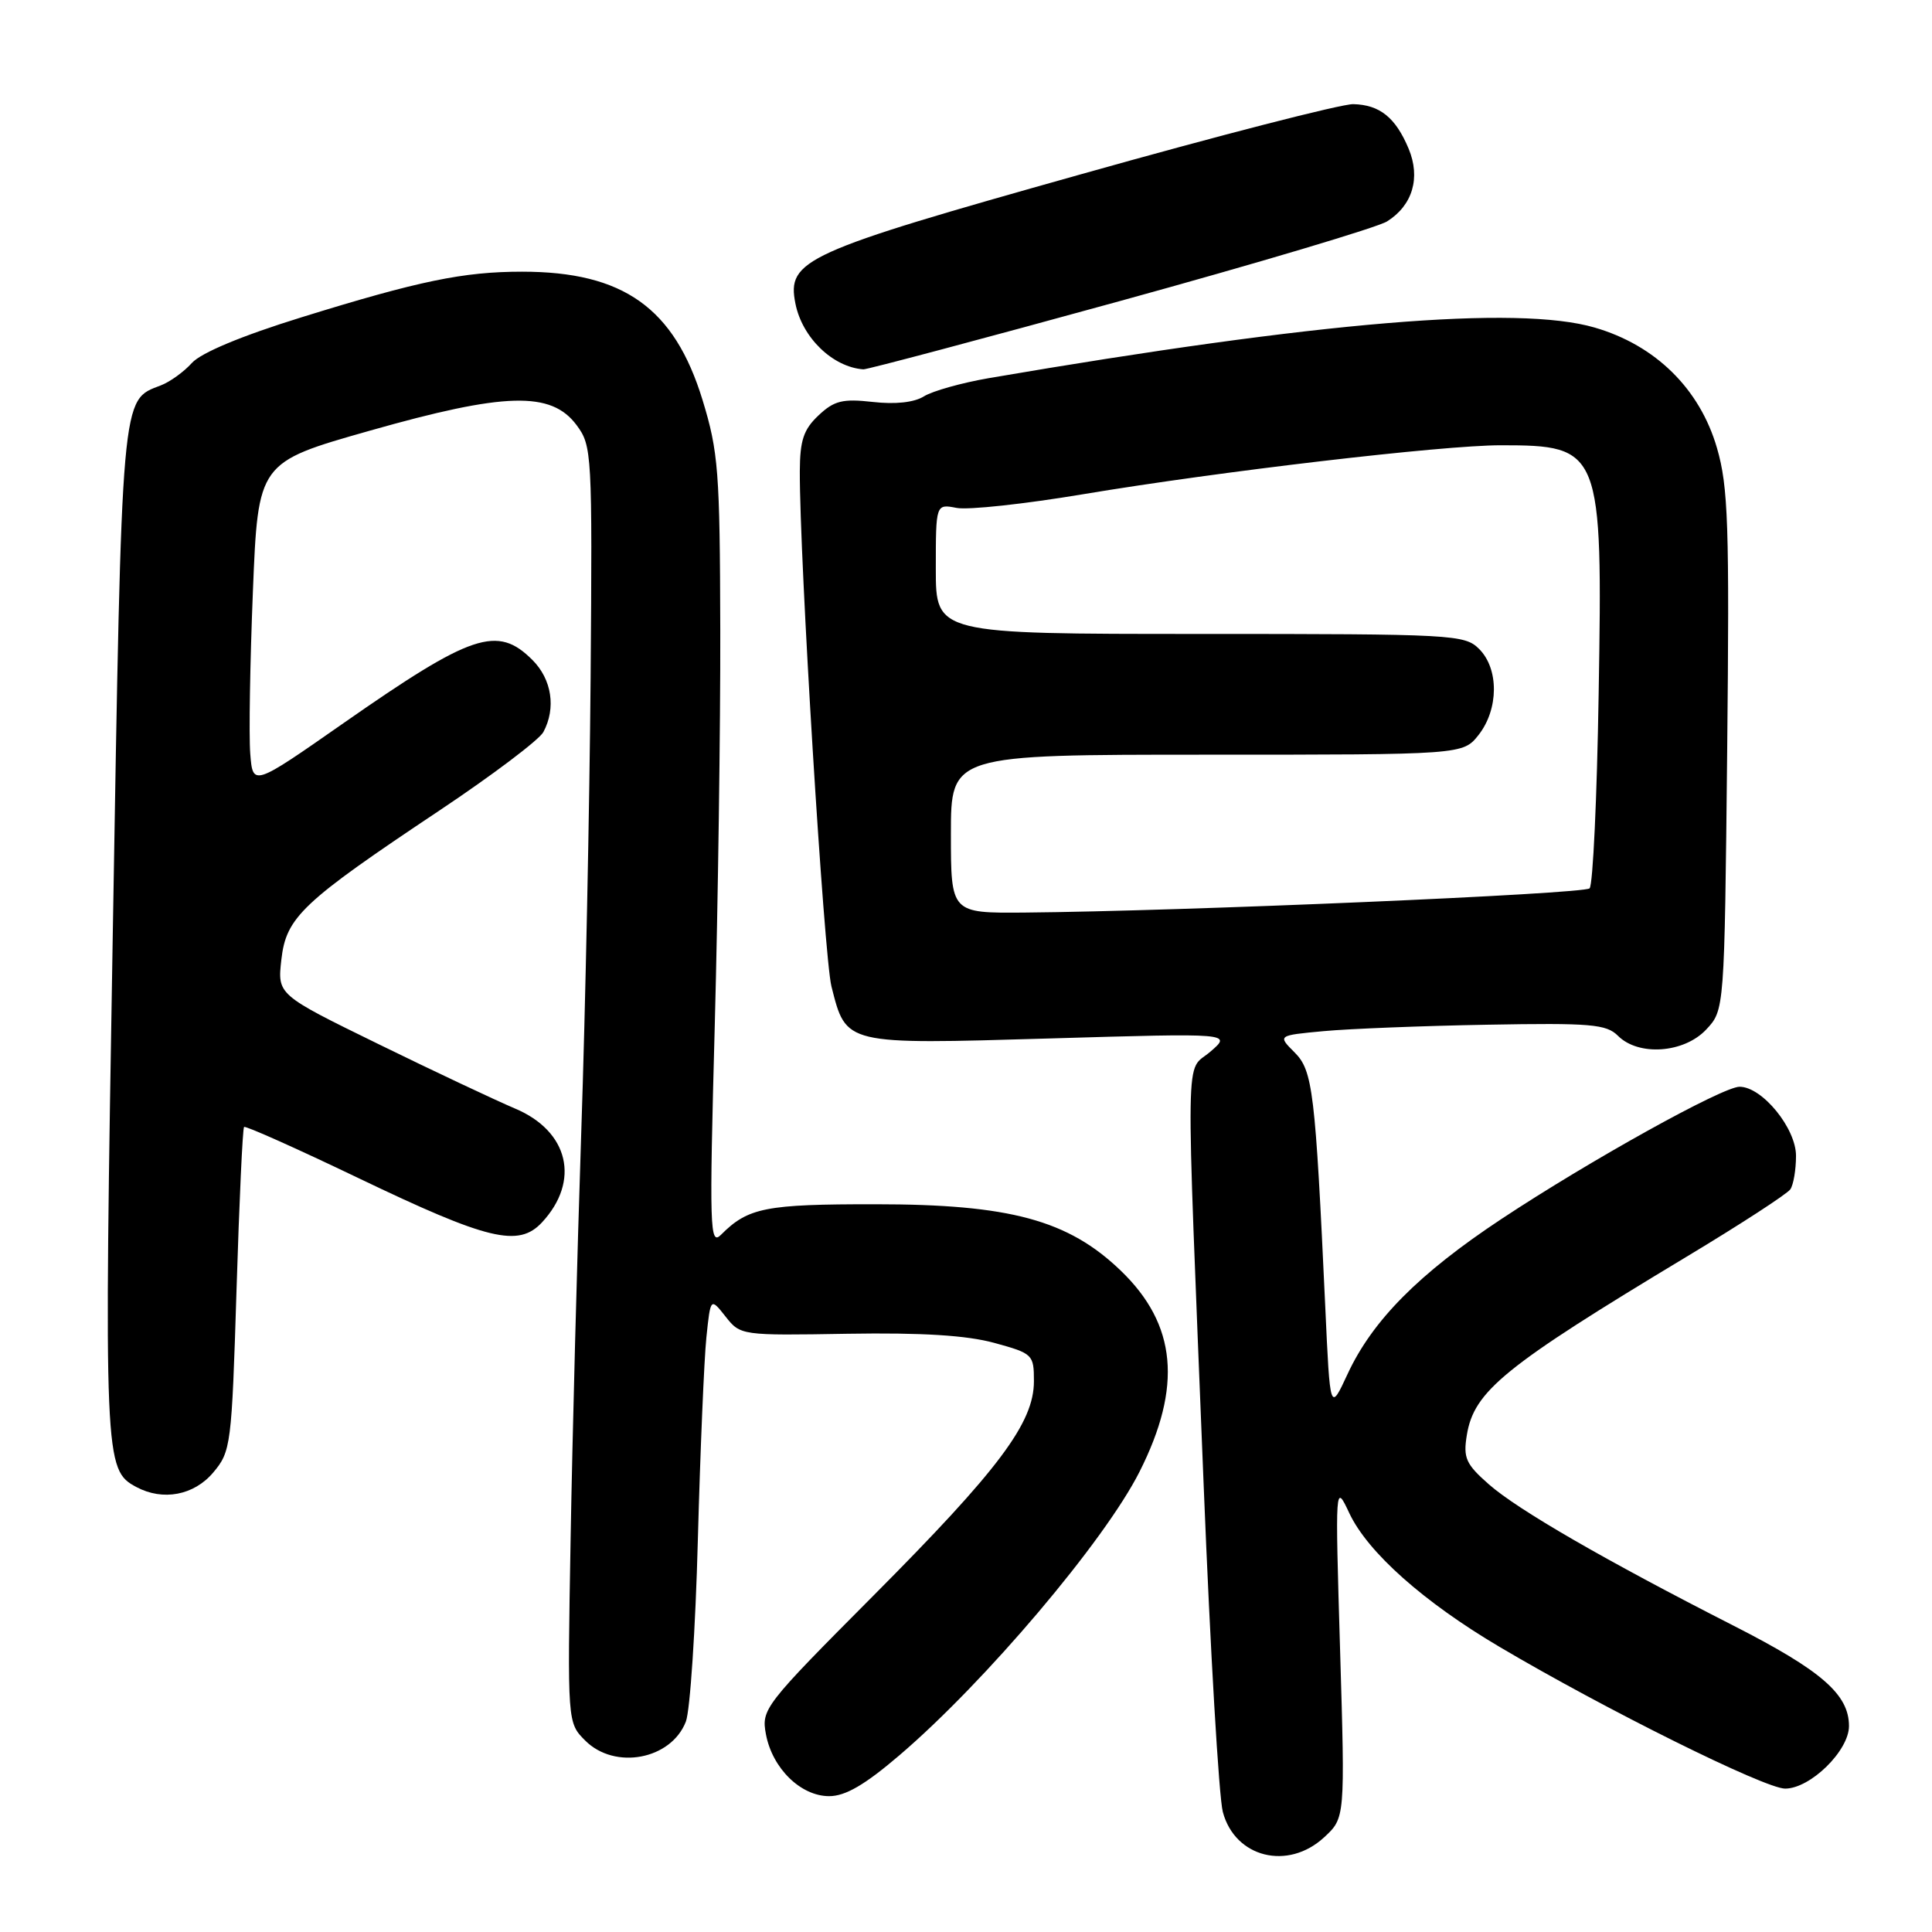 <?xml version="1.0" encoding="UTF-8" standalone="no"?>
<!DOCTYPE svg PUBLIC "-//W3C//DTD SVG 1.1//EN" "http://www.w3.org/Graphics/SVG/1.1/DTD/svg11.dtd" >
<svg xmlns="http://www.w3.org/2000/svg" xmlns:xlink="http://www.w3.org/1999/xlink" version="1.1" viewBox="0 0 256 256">
 <g >
 <path fill="currentColor"
d=" M 175.47 243.44 C 178.23 240.88 178.23 240.88 177.57 218.69 C 176.91 196.50 176.91 196.50 178.80 200.52 C 181.24 205.69 188.62 212.26 198.68 218.21 C 212.71 226.51 233.85 237.00 236.54 237.00 C 239.88 237.00 245.00 231.98 245.00 228.71 C 245.00 224.52 241.37 221.36 229.74 215.43 C 212.63 206.71 201.16 200.08 197.29 196.69 C 194.23 194.00 193.87 193.19 194.36 190.17 C 195.31 184.32 199.30 181.08 223.50 166.51 C 230.65 162.21 236.83 158.19 237.23 157.59 C 237.64 156.99 237.98 155.00 237.98 153.17 C 238.00 149.52 233.50 144.00 230.50 144.00 C 228.26 144.00 210.64 153.78 198.95 161.52 C 188.00 168.77 181.85 174.97 178.55 182.09 C 176.24 187.07 176.24 187.07 175.61 173.28 C 174.28 144.55 173.96 141.86 171.53 139.44 C 169.29 137.20 169.29 137.20 175.40 136.63 C 178.75 136.32 188.51 135.93 197.07 135.78 C 210.80 135.53 212.85 135.71 214.39 137.25 C 217.12 139.98 223.14 139.55 226.08 136.42 C 228.50 133.84 228.50 133.84 228.86 99.54 C 229.17 69.52 229.00 64.50 227.51 59.37 C 225.24 51.53 219.37 45.74 211.29 43.40 C 201.05 40.42 174.79 42.61 131.00 50.11 C 127.42 50.73 123.57 51.81 122.44 52.51 C 121.14 53.33 118.64 53.60 115.65 53.26 C 111.65 52.81 110.53 53.09 108.46 55.04 C 106.48 56.90 106.00 58.34 105.98 62.42 C 105.93 73.84 109.19 126.80 110.17 130.70 C 112.14 138.48 111.79 138.40 139.12 137.60 C 163.24 136.89 163.24 136.89 160.37 139.36 C 157.00 142.26 157.09 136.79 159.50 197.00 C 160.37 218.72 161.51 238.12 162.03 240.09 C 163.64 246.15 170.66 247.90 175.47 243.44 Z  M 119.17 232.59 C 130.51 222.91 146.36 204.19 150.99 195.02 C 156.69 183.73 155.92 175.50 148.51 168.37 C 141.54 161.66 133.81 159.57 116.00 159.57 C 101.42 159.56 99.13 160.01 95.54 163.61 C 94.05 165.10 93.98 162.92 94.71 135.86 C 95.14 119.71 95.47 96.15 95.44 83.50 C 95.39 62.45 95.19 59.86 93.09 53.00 C 89.35 40.80 82.61 36.00 69.18 36.00 C 61.40 36.00 55.49 37.22 39.93 42.05 C 32.04 44.49 26.64 46.75 25.43 48.09 C 24.37 49.27 22.51 50.61 21.30 51.07 C 16.03 53.09 16.16 51.53 14.95 123.34 C 13.76 193.64 13.81 194.76 18.07 197.04 C 21.59 198.92 25.70 198.14 28.25 195.12 C 30.60 192.33 30.70 191.55 31.34 170.95 C 31.70 159.24 32.15 149.51 32.34 149.33 C 32.52 149.14 39.36 152.20 47.53 156.12 C 64.67 164.34 68.70 165.31 71.81 161.98 C 76.92 156.48 75.37 149.89 68.25 146.89 C 65.64 145.78 57.48 141.94 50.13 138.34 C 36.76 131.80 36.76 131.80 37.28 127.17 C 37.92 121.52 39.98 119.57 58.25 107.38 C 65.26 102.70 71.45 98.03 72.00 97.00 C 73.70 93.83 73.12 90.02 70.55 87.45 C 65.91 82.81 62.54 83.94 45.50 95.83 C 33.50 104.21 33.50 104.21 33.16 99.86 C 32.97 97.46 33.13 87.80 33.51 78.38 C 34.20 61.27 34.20 61.27 48.96 57.08 C 66.91 51.98 73.04 51.81 76.40 56.33 C 78.44 59.07 78.49 60.03 78.26 89.83 C 78.12 106.70 77.57 133.78 77.02 150.00 C 76.48 166.22 75.84 190.47 75.61 203.89 C 75.18 228.27 75.18 228.27 77.55 230.64 C 81.47 234.56 88.93 233.16 90.88 228.12 C 91.44 226.68 92.16 215.82 92.47 204.00 C 92.79 192.18 93.30 180.12 93.60 177.21 C 94.15 171.93 94.15 171.93 96.14 174.45 C 98.11 176.95 98.21 176.97 112.31 176.73 C 122.21 176.57 128.09 176.94 131.75 177.94 C 136.86 179.34 137.00 179.48 137.00 183.02 C 137.00 188.53 132.38 194.70 115.72 211.44 C 101.24 225.99 100.87 226.47 101.49 229.80 C 102.34 234.32 106.10 238.00 109.87 238.00 C 112.02 238.00 114.60 236.50 119.17 232.59 Z  M 148.40 39.89 C 166.60 34.88 182.53 30.13 183.79 29.34 C 187.18 27.21 188.26 23.56 186.65 19.70 C 184.92 15.57 182.83 13.89 179.32 13.80 C 177.77 13.76 161.48 17.95 143.13 23.12 C 106.50 33.42 104.24 34.44 105.40 40.24 C 106.30 44.74 110.34 48.65 114.40 48.94 C 114.89 48.97 130.19 44.90 148.40 39.89 Z  M 126.00 110.50 C 126.00 100.00 126.00 100.00 159.93 100.00 C 193.85 100.00 193.85 100.00 195.93 97.37 C 198.59 93.97 198.63 88.63 196.00 86.00 C 194.08 84.08 192.67 84.00 159.00 84.00 C 124.00 84.00 124.00 84.00 124.00 75.38 C 124.00 66.77 124.00 66.77 126.75 67.30 C 128.26 67.60 135.80 66.78 143.50 65.49 C 161.62 62.46 191.14 59.00 198.84 59.00 C 212.16 59.00 212.37 59.53 211.83 91.96 C 211.61 105.68 211.07 117.27 210.63 117.71 C 209.88 118.46 156.67 120.74 135.75 120.92 C 126.00 121.00 126.00 121.00 126.00 110.50 Z "/>
</g>
</svg>
